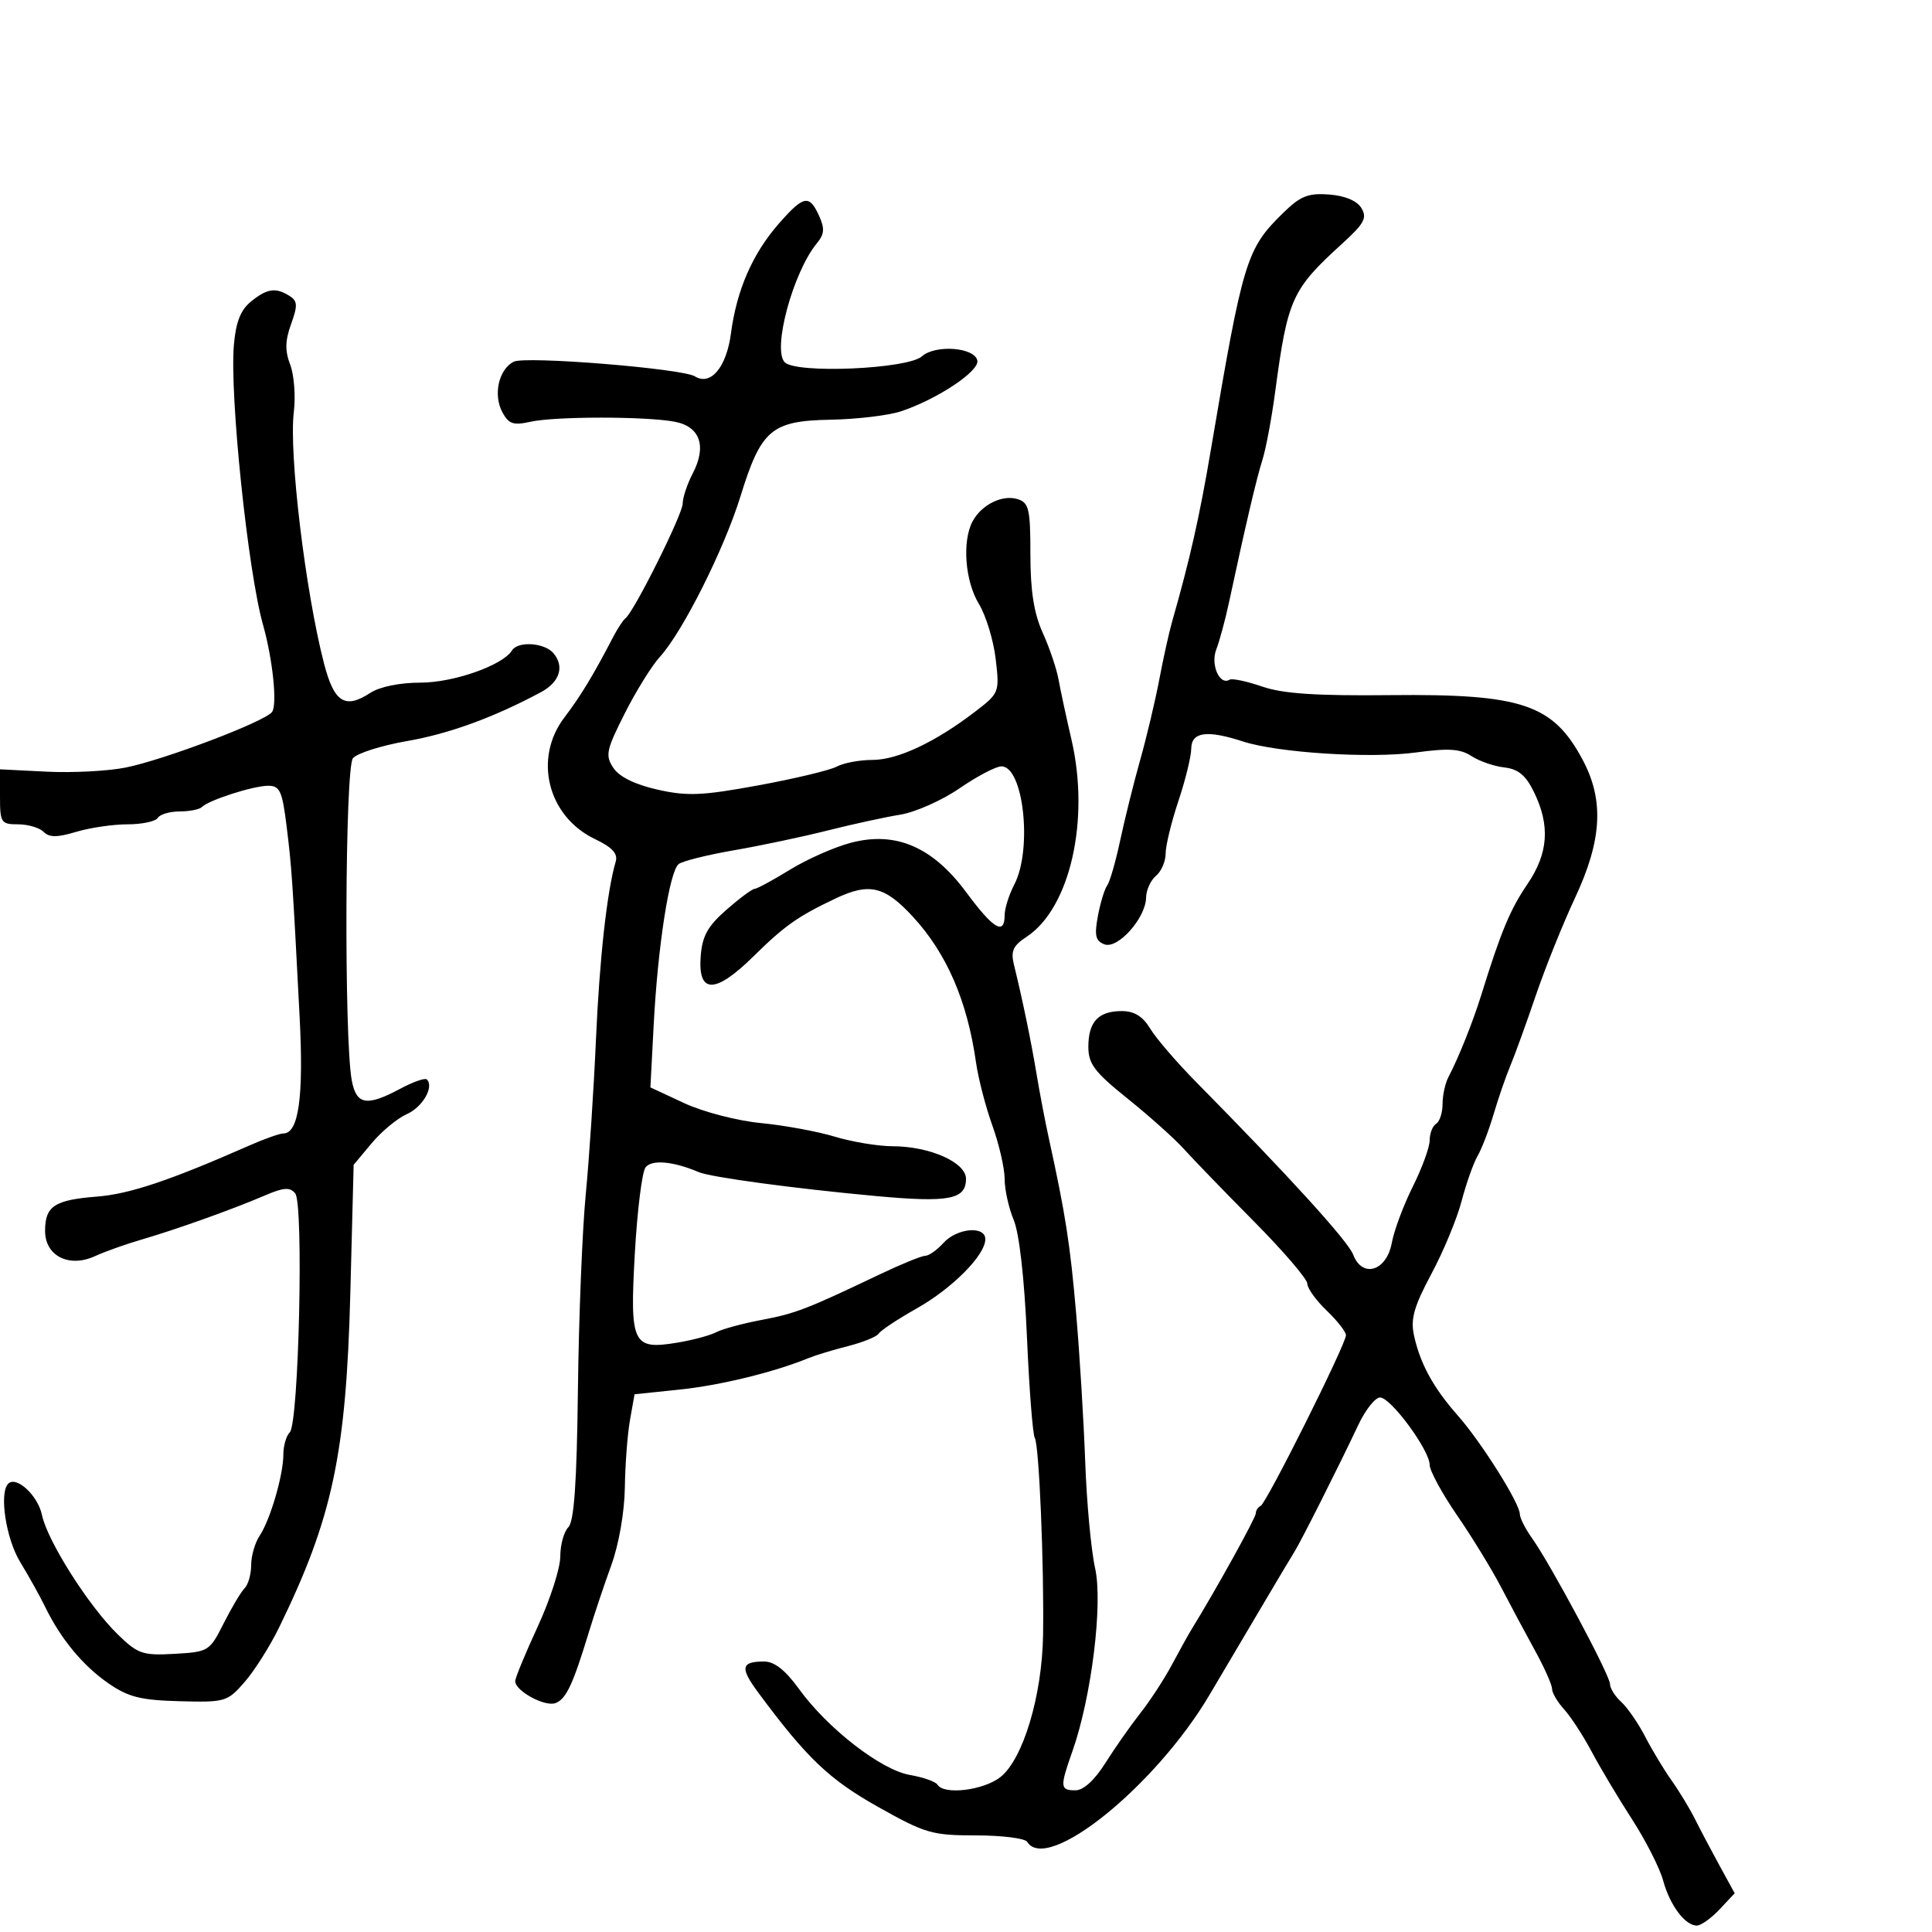 <svg xmlns="http://www.w3.org/2000/svg" width="300" height="300" viewBox="0 0 300 300" version="1.1">
	<path d="M 199.264 33.046 C 193.524 38.658, 193.024 40.299, 187.995 70 C 186.258 80.263, 184.755 86.920, 182.011 96.500 C 181.539 98.150, 180.641 102.200, 180.016 105.500 C 179.391 108.800, 178.056 114.425, 177.049 118 C 176.042 121.575, 174.643 127.200, 173.941 130.500 C 173.239 133.800, 172.330 136.950, 171.922 137.500 C 171.513 138.050, 170.865 140.183, 170.480 142.239 C 169.916 145.256, 170.111 146.105, 171.488 146.634 C 173.566 147.431, 177.910 142.560, 177.964 139.372 C 177.984 138.202, 178.675 136.685, 179.500 136 C 180.325 135.315, 181 133.755, 181 132.533 C 181 131.311, 181.889 127.653, 182.975 124.405 C 184.062 121.157, 184.962 117.487, 184.975 116.250 C 185.004 113.647, 187.405 113.314, 193.007 115.136 C 198.419 116.897, 212.810 117.808, 219.899 116.840 C 224.915 116.155, 226.773 116.276, 228.489 117.401 C 229.694 118.190, 231.988 118.986, 233.586 119.168 C 235.759 119.416, 236.924 120.384, 238.199 123 C 240.741 128.218, 240.428 132.511, 237.154 137.320 C 234.493 141.230, 233.064 144.668, 230.011 154.500 C 228.711 158.689, 226.471 164.288, 224.916 167.236 C 224.412 168.191, 224 170.077, 224 171.427 C 224 172.777, 223.550 174.160, 223 174.500 C 222.450 174.840, 222 175.994, 222 177.064 C 222 178.134, 220.820 181.370, 219.378 184.255 C 217.936 187.140, 216.468 191.075, 216.115 193 C 215.310 197.387, 211.533 198.533, 210.121 194.819 C 209.320 192.712, 200.040 182.513, 185.718 168 C 182.733 164.975, 179.540 161.262, 178.622 159.750 C 177.446 157.811, 176.135 157, 174.177 157 C 170.554 157, 169 158.666, 169 162.551 C 169 165.205, 169.960 166.472, 175.103 170.601 C 178.459 173.295, 182.397 176.821, 183.853 178.436 C 185.309 180.051, 190.213 185.119, 194.750 189.700 C 199.287 194.281, 203 198.613, 203 199.327 C 203 200.041, 204.350 201.919, 206 203.500 C 207.650 205.081, 209 206.805, 209 207.332 C 209 208.726, 196.649 233.439, 195.755 233.833 C 195.340 234.017, 195 234.542, 195 235.001 C 195 235.684, 188.772 246.926, 185.028 253 C 184.520 253.825, 183.145 256.300, 181.973 258.500 C 180.801 260.700, 178.601 264.075, 177.084 266 C 175.567 267.925, 173.122 271.413, 171.650 273.750 C 169.965 276.427, 168.239 278, 166.987 278 C 164.598 278, 164.560 277.498, 166.534 271.904 C 169.486 263.536, 171.282 249.014, 170.046 243.500 C 169.429 240.750, 168.739 233.325, 168.511 227 C 168.283 220.675, 167.652 210.325, 167.107 204 C 166.182 193.251, 165.449 188.539, 162.873 176.801 C 162.305 174.217, 161.445 169.717, 160.961 166.801 C 160.106 161.648, 158.786 155.263, 157.454 149.838 C 156.926 147.687, 157.295 146.853, 159.383 145.485 C 166.154 141.048, 169.281 127.345, 166.376 114.836 C 165.567 111.351, 164.663 107.150, 164.367 105.500 C 164.072 103.850, 162.968 100.592, 161.915 98.261 C 160.545 95.228, 160 91.762, 160 86.078 C 160 79.064, 159.770 78.062, 158.038 77.512 C 155.663 76.758, 152.417 78.353, 151.023 80.957 C 149.377 84.033, 149.849 90.240, 151.996 93.762 C 153.090 95.556, 154.265 99.401, 154.606 102.307 C 155.220 107.532, 155.185 107.621, 151.365 110.545 C 145.194 115.267, 139.370 118, 135.480 118 C 133.494 118, 130.998 118.466, 129.934 119.036 C 128.869 119.605, 123.386 120.917, 117.749 121.951 C 108.994 123.558, 106.711 123.654, 102.084 122.609 C 98.596 121.822, 96.162 120.624, 95.245 119.243 C 93.960 117.308, 94.131 116.485, 96.999 110.799 C 98.747 107.335, 101.205 103.375, 102.462 102 C 105.991 98.139, 112.433 85.308, 114.983 77.064 C 118.188 66.698, 119.783 65.342, 128.980 65.172 C 133.039 65.098, 137.941 64.514, 139.873 63.877 C 145.480 62.027, 152.074 57.658, 151.764 56 C 151.378 53.936, 145.260 53.462, 143.156 55.333 C 140.938 57.307, 123.660 58.058, 121.860 56.259 C 119.886 54.287, 123.143 42.244, 126.866 37.746 C 128.015 36.357, 128.080 35.472, 127.180 33.496 C 125.663 30.165, 124.792 30.334, 120.959 34.699 C 116.865 39.362, 114.392 45.023, 113.503 51.766 C 112.808 57.035, 110.358 59.957, 107.906 58.442 C 105.927 57.219, 81.552 55.247, 79.762 56.166 C 77.438 57.358, 76.554 61.299, 78.004 64.007 C 78.982 65.835, 79.705 66.083, 82.339 65.495 C 86.148 64.644, 100.227 64.635, 104.742 65.480 C 108.712 66.224, 109.780 69.275, 107.560 73.532 C 106.709 75.164, 106.010 77.266, 106.006 78.202 C 106 79.867, 98.444 95.011, 97.126 96 C 96.759 96.275, 95.876 97.625, 95.163 99 C 92.153 104.804, 90.128 108.144, 87.641 111.405 C 82.787 117.768, 85.049 126.786, 92.375 130.284 C 95.064 131.568, 95.971 132.550, 95.608 133.784 C 94.249 138.407, 93.093 148.835, 92.536 161.500 C 92.198 169.200, 91.485 180, 90.951 185.500 C 90.418 191, 89.873 204.590, 89.741 215.701 C 89.567 230.253, 89.150 236.251, 88.250 237.151 C 87.562 237.838, 87 239.883, 87 241.696 C 87 243.508, 85.425 248.401, 83.500 252.569 C 81.575 256.736, 80 260.553, 80 261.050 C 80 262.573, 84.623 265.082, 86.268 264.451 C 87.910 263.821, 88.964 261.580, 91.419 253.500 C 92.255 250.750, 93.838 246.025, 94.937 243 C 96.098 239.802, 96.972 234.779, 97.025 231 C 97.075 227.425, 97.434 222.700, 97.824 220.500 L 98.533 216.500 105.516 215.775 C 111.822 215.120, 120.157 213.088, 125.500 210.902 C 126.600 210.452, 129.394 209.602, 131.708 209.015 C 134.022 208.427, 136.160 207.551, 136.458 207.068 C 136.756 206.586, 139.405 204.834, 142.344 203.175 C 147.892 200.044, 153 194.890, 153 192.423 C 153 190.295, 148.594 190.686, 146.500 193 C 145.505 194.100, 144.233 195, 143.674 195 C 143.115 195, 139.922 196.304, 136.579 197.898 C 125.231 203.307, 123.505 203.971, 118.223 204.965 C 115.321 205.512, 112.171 206.366, 111.223 206.863 C 110.275 207.361, 107.572 208.087, 105.215 208.478 C 98.205 209.639, 97.782 208.752, 98.579 194.586 C 98.953 187.938, 99.703 181.942, 100.244 181.260 C 101.227 180.021, 104.539 180.321, 108.500 182.007 C 110.369 182.802, 123.406 184.563, 136 185.720 C 147.371 186.765, 150 186.263, 150 183.045 C 150 180.500, 144.387 178.004, 138.628 177.989 C 136.358 177.983, 132.317 177.316, 129.649 176.507 C 126.981 175.697, 121.806 174.744, 118.149 174.388 C 114.456 174.028, 109.165 172.654, 106.248 171.296 L 100.995 168.852 101.502 159.176 C 102.146 146.899, 103.955 135.260, 105.390 134.167 C 106.001 133.702, 109.875 132.738, 114 132.025 C 118.125 131.312, 124.650 129.933, 128.500 128.961 C 132.350 127.989, 137.422 126.884, 139.771 126.505 C 142.119 126.127, 146.271 124.283, 148.997 122.409 C 151.722 120.534, 154.649 119, 155.501 119 C 158.943 119, 160.343 131.901, 157.494 137.364 C 156.672 138.940, 156 141.077, 156 142.114 C 156 145.288, 154.246 144.247, 150.073 138.598 C 144.833 131.505, 139.106 129.034, 132.140 130.860 C 129.588 131.529, 125.333 133.409, 122.684 135.038 C 120.035 136.667, 117.560 138.007, 117.184 138.015 C 116.808 138.023, 114.837 139.486, 112.804 141.265 C 109.890 143.815, 109.043 145.342, 108.804 148.475 C 108.353 154.370, 111.033 154.377, 117.006 148.494 C 121.828 143.745, 123.883 142.295, 129.718 139.527 C 134.990 137.025, 137.359 137.581, 141.754 142.349 C 147.012 148.053, 150.201 155.421, 151.559 165 C 151.910 167.475, 153.053 171.879, 154.099 174.788 C 155.144 177.696, 156 181.423, 156 183.070 C 156 184.717, 156.635 187.584, 157.411 189.441 C 158.274 191.508, 159.070 198.546, 159.463 207.589 C 159.816 215.713, 160.366 222.782, 160.685 223.299 C 161.352 224.379, 162.133 242.990, 161.967 253.879 C 161.824 263.298, 158.857 273.181, 155.342 275.946 C 152.718 278.009, 146.584 278.754, 145.581 277.131 C 145.286 276.654, 143.347 275.969, 141.272 275.610 C 136.802 274.836, 128.491 268.386, 124.058 262.250 C 121.961 259.347, 120.250 258, 118.660 258 C 115.045 258, 114.871 258.957, 117.777 262.873 C 125.294 273.008, 128.745 276.300, 136.310 280.554 C 143.669 284.692, 144.723 285, 151.549 285 C 155.582 285, 159.160 285.450, 159.500 286 C 162.562 290.954, 179.381 277.409, 187.793 263.214 C 189.982 259.521, 193.631 253.350, 195.903 249.500 C 198.175 245.650, 200.458 241.825, 200.976 241 C 202.024 239.329, 207.828 227.807, 210.923 221.250 C 212.026 218.912, 213.544 217, 214.295 217 C 215.967 217, 222 225.196, 222 227.468 C 222 228.371, 223.912 231.892, 226.250 235.293 C 228.588 238.694, 231.672 243.732, 233.105 246.488 C 234.538 249.245, 236.901 253.661, 238.355 256.303 C 239.810 258.945, 241 261.616, 241 262.238 C 241 262.861, 241.847 264.300, 242.882 265.436 C 243.917 266.571, 245.839 269.525, 247.154 272 C 248.468 274.475, 251.289 279.200, 253.421 282.500 C 255.553 285.800, 257.725 290.075, 258.248 292 C 259.291 295.840, 261.653 299, 263.481 299 C 264.125 299, 265.711 297.872, 267.007 296.492 L 269.363 293.985 267.038 289.742 C 265.760 287.409, 264.039 284.150, 263.215 282.500 C 262.390 280.850, 260.755 278.150, 259.581 276.500 C 258.408 274.850, 256.559 271.784, 255.474 269.687 C 254.388 267.590, 252.713 265.158, 251.750 264.282 C 250.787 263.407, 250 262.152, 250 261.495 C 250 260.142, 240.801 242.934, 237.900 238.860 C 236.855 237.392, 236 235.705, 236 235.111 C 236 233.445, 230.014 223.931, 226.373 219.810 C 222.556 215.488, 220.507 211.735, 219.557 207.324 C 219.015 204.803, 219.572 202.844, 222.260 197.824 C 224.123 194.346, 226.237 189.250, 226.958 186.500 C 227.680 183.750, 228.795 180.600, 229.437 179.500 C 230.079 178.400, 231.201 175.475, 231.931 173 C 232.662 170.525, 233.826 167.150, 234.519 165.500 C 235.211 163.850, 236.989 158.947, 238.468 154.603 C 239.947 150.260, 242.697 143.418, 244.579 139.400 C 248.761 130.467, 249.103 124.256, 245.759 117.991 C 241.144 109.345, 236.338 107.727, 215.914 107.940 C 204.321 108.062, 199.215 107.720, 195.982 106.606 C 193.591 105.782, 191.318 105.304, 190.930 105.543 C 189.394 106.492, 187.944 103.217, 188.858 100.862 C 189.362 99.563, 190.257 96.250, 190.847 93.500 C 193.418 81.509, 195.111 74.289, 196.025 71.421 C 196.564 69.728, 197.452 65.003, 197.998 60.921 C 199.945 46.366, 200.577 44.967, 208.443 37.807 C 211.846 34.709, 212.323 33.823, 211.398 32.307 C 210.704 31.169, 208.848 30.390, 206.385 30.204 C 203.135 29.958, 201.931 30.438, 199.264 33.046 M 38.982 46.814 C 37.362 48.125, 36.625 49.993, 36.318 53.564 C 35.647 61.378, 38.485 88.649, 40.837 97 C 42.351 102.373, 43.081 109.381, 42.248 110.549 C 41.195 112.026, 25.496 117.987, 19.500 119.187 C 16.750 119.737, 11.237 120.024, 7.250 119.824 L -0 119.461 -0 123.731 C -0 127.740, 0.171 128, 2.800 128 C 4.340 128, 6.126 128.526, 6.768 129.168 C 7.658 130.058, 8.862 130.058, 11.834 129.168 C 13.978 128.526, 17.566 128, 19.807 128 C 22.048 128, 24.160 127.550, 24.500 127 C 24.840 126.450, 26.366 126, 27.892 126 C 29.418 126, 30.975 125.692, 31.352 125.315 C 32.432 124.235, 39.282 122.032, 41.611 122.015 C 43.454 122.002, 43.821 122.795, 44.498 128.250 C 45.294 134.661, 45.421 136.516, 46.531 158 C 47.168 170.310, 46.372 176, 44.014 176 C 43.444 176, 41.071 176.840, 38.739 177.866 C 26.363 183.314, 20.132 185.405, 15.089 185.803 C 8.443 186.328, 7 187.281, 7 191.144 C 7 195.023, 10.733 196.906, 14.750 195.053 C 16.262 194.355, 19.525 193.195, 22 192.474 C 27.387 190.906, 36.117 187.783, 41.151 185.623 C 44.053 184.377, 45.015 184.313, 45.841 185.308 C 47.175 186.915, 46.403 220.997, 45.001 222.399 C 44.450 222.950, 44 224.495, 44 225.834 C 44 229.033, 41.973 235.987, 40.315 238.473 C 39.592 239.557, 39 241.605, 39 243.023 C 39 244.440, 38.545 246.055, 37.988 246.612 C 37.432 247.168, 35.970 249.620, 34.738 252.062 C 32.548 256.404, 32.384 256.507, 27.107 256.807 C 22.171 257.088, 21.426 256.836, 18.329 253.834 C 13.820 249.464, 7.359 239.295, 6.515 235.242 C 5.887 232.222, 2.543 229.124, 1.278 230.389 C -0.160 231.827, 0.925 238.932, 3.136 242.554 C 4.461 244.724, 6.201 247.850, 7.002 249.500 C 9.414 254.466, 12.851 258.625, 16.812 261.370 C 19.915 263.520, 21.821 264.001, 27.885 264.164 C 34.966 264.354, 35.302 264.255, 37.976 261.193 C 39.497 259.450, 41.900 255.656, 43.314 252.762 C 51.632 235.747, 53.753 225.782, 54.402 200.687 L 54.914 180.873 57.707 177.529 C 59.243 175.689, 61.695 173.656, 63.155 173.010 C 65.616 171.922, 67.440 168.774, 66.281 167.615 C 66.006 167.339, 64.149 167.988, 62.155 169.057 C 56.939 171.852, 55.329 171.573, 54.619 167.750 C 53.414 161.261, 53.568 119.225, 54.803 117.737 C 55.447 116.961, 59.243 115.759, 63.237 115.066 C 69.739 113.938, 76.713 111.390, 84 107.479 C 86.899 105.923, 87.679 103.524, 85.960 101.452 C 84.582 99.791, 80.424 99.505, 79.495 101.007 C 78.068 103.316, 70.425 106, 65.277 106 C 62.084 106, 58.957 106.638, 57.514 107.583 C 53.575 110.164, 51.876 109.084, 50.306 103 C 47.415 91.795, 44.846 70.403, 45.622 64 C 45.922 61.525, 45.670 58.208, 45.063 56.629 C 44.234 54.477, 44.269 52.899, 45.200 50.325 C 46.242 47.441, 46.206 46.742, 44.971 45.961 C 42.814 44.597, 41.486 44.786, 38.982 46.814" stroke="none" fill="black" fill-rule="evenodd"/>
</svg>
